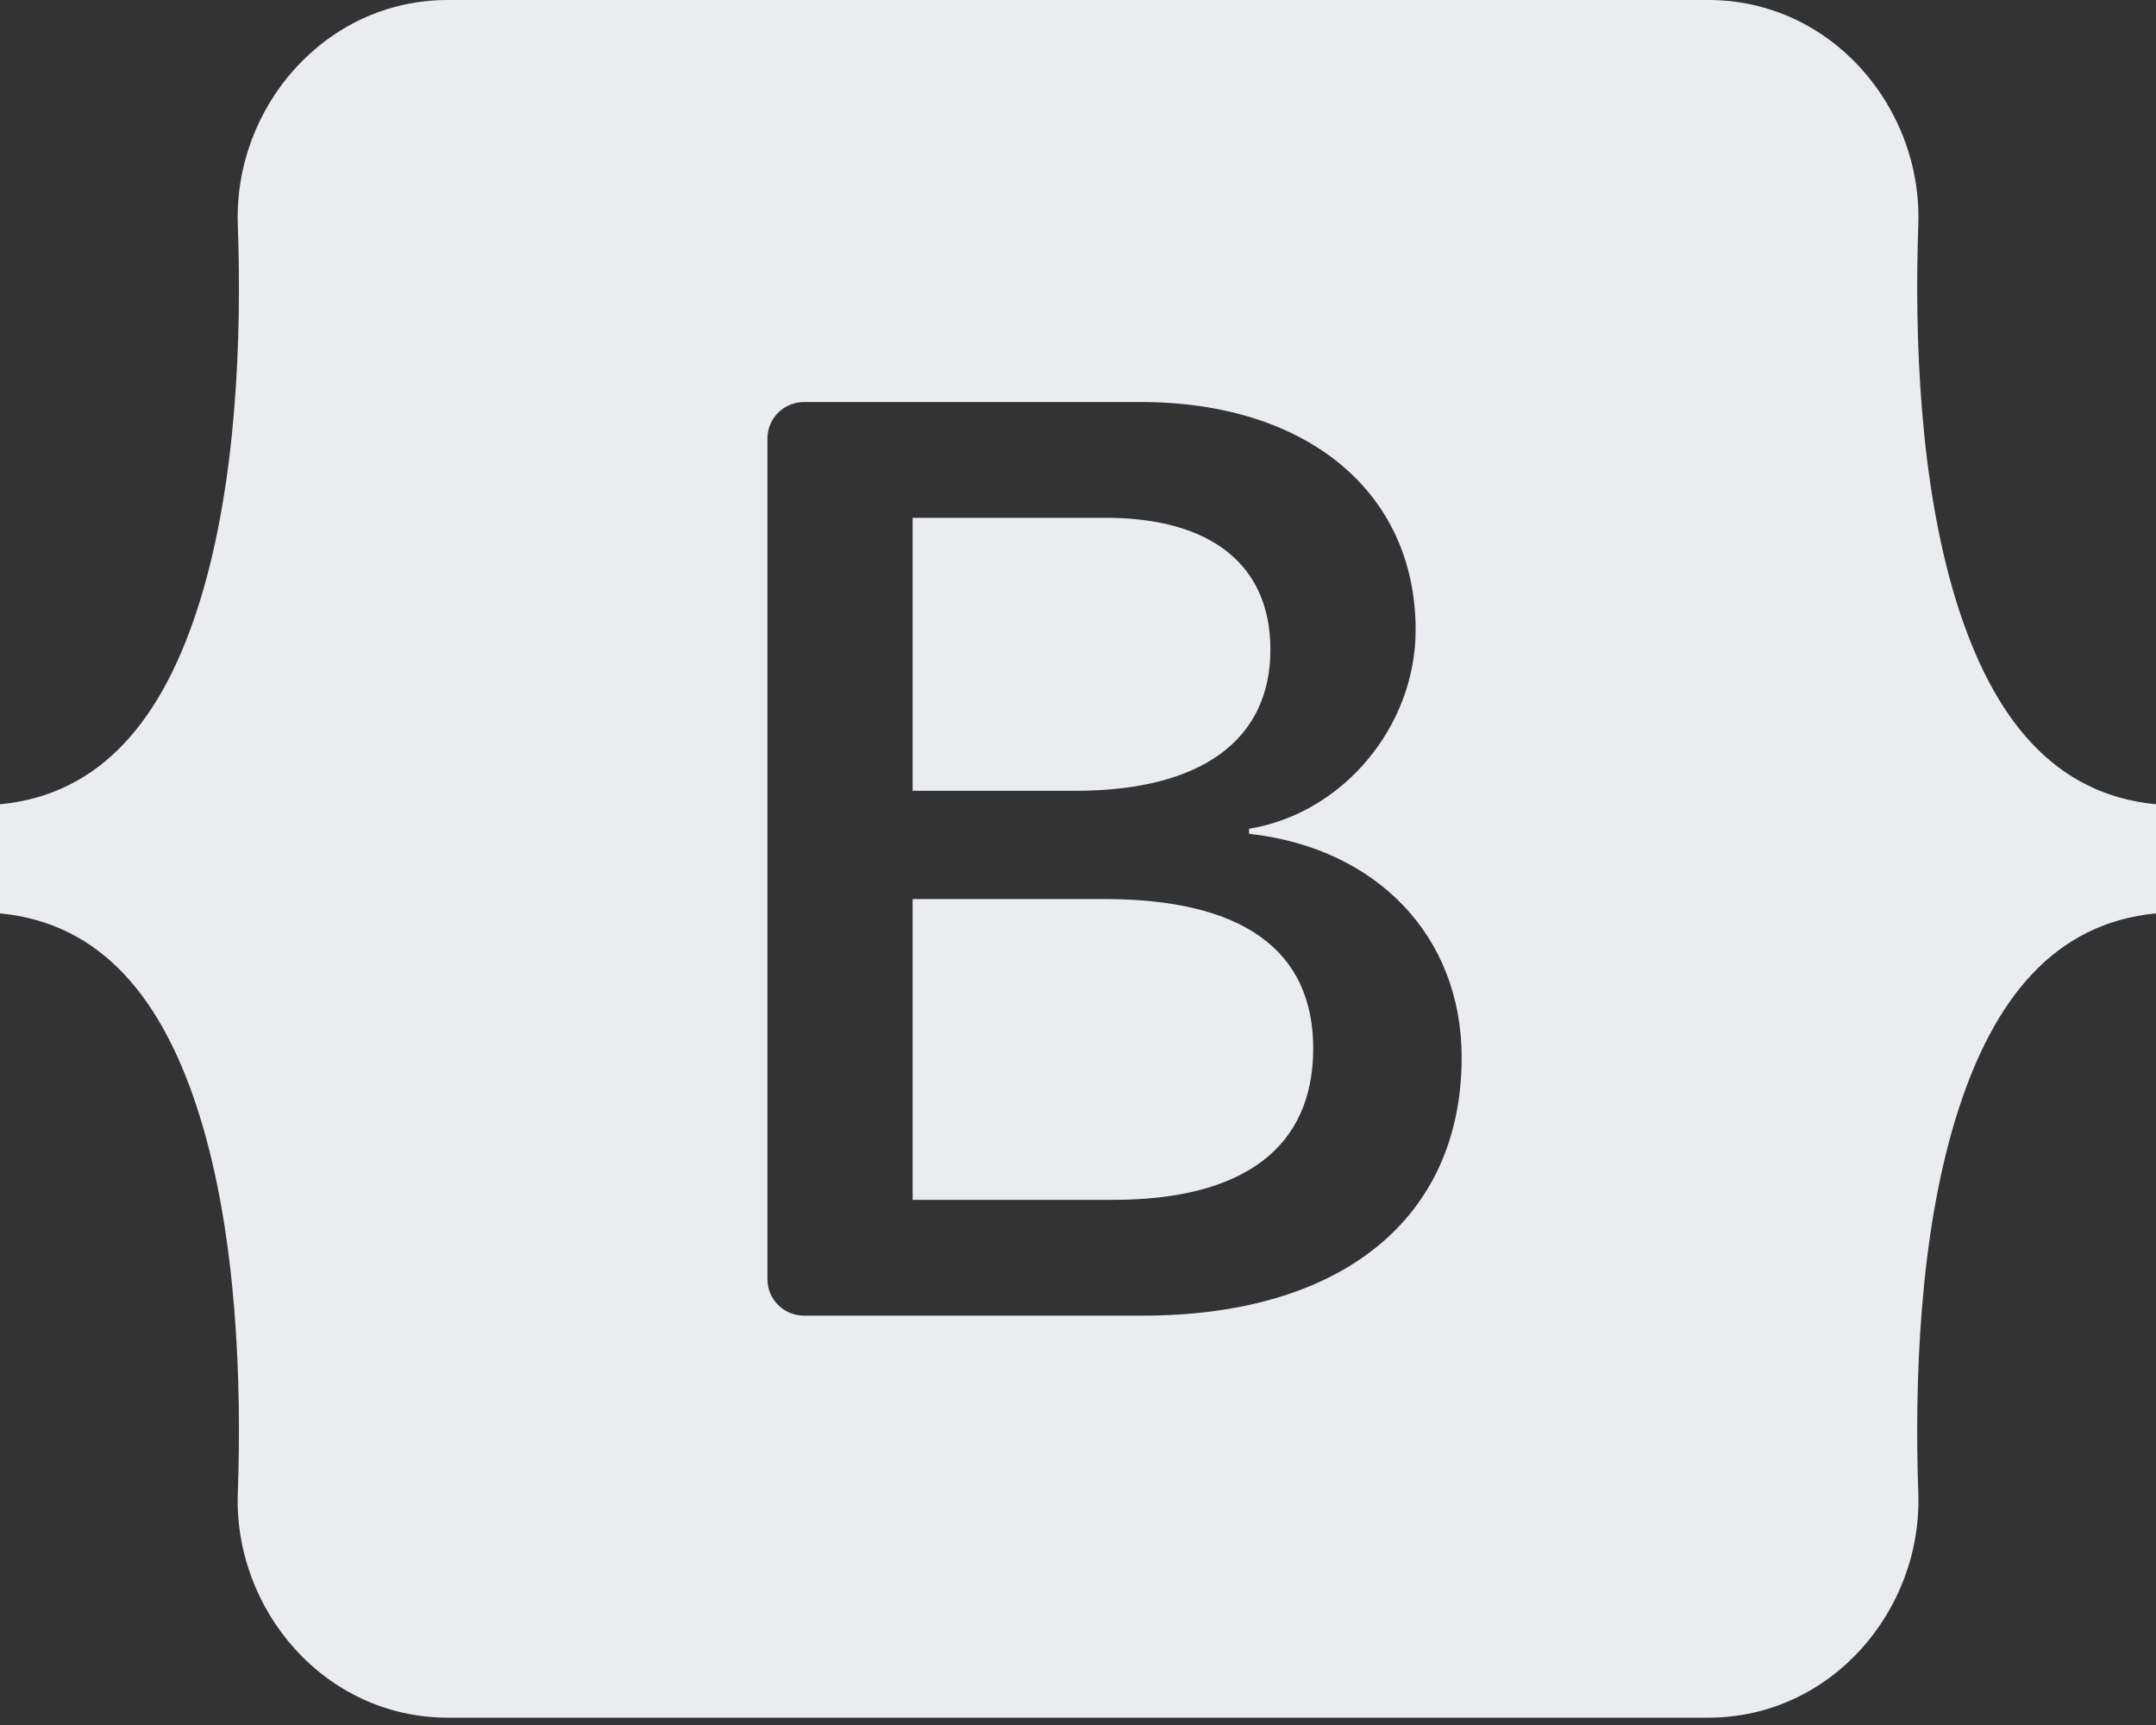 <svg width="20" height="16" viewBox="0 0 20 16" fill="none" xmlns="http://www.w3.org/2000/svg">
<rect x="0" y="0" width="20" height="16" fill="#333333" stroke="none"/>
<path fill-rule="evenodd" clip-rule="evenodd" d="M4.154 0C3.013 0 2.168 0.999 2.206 2.082C2.243 3.123 2.195 4.471 1.856 5.57C1.516 6.672 0.94 7.37 0 7.46V8.472C0.94 8.562 1.516 9.26 1.856 10.363C2.195 11.462 2.243 12.809 2.206 13.85C2.168 14.933 3.013 15.932 4.154 15.932H15.847C16.989 15.932 17.833 14.933 17.795 13.85C17.759 12.809 17.806 11.462 18.145 10.363C18.486 9.26 19.06 8.562 20 8.472V7.46C19.06 7.37 18.486 6.672 18.145 5.57C17.806 4.471 17.759 3.123 17.795 2.082C17.833 0.999 16.989 0 15.847 0H4.154ZM13.559 9.807C13.559 11.299 12.447 12.203 10.601 12.203H7.458C7.368 12.203 7.282 12.168 7.218 12.104C7.154 12.04 7.119 11.954 7.119 11.864V4.068C7.119 3.978 7.154 3.892 7.218 3.828C7.282 3.765 7.368 3.729 7.458 3.729H10.583C12.122 3.729 13.132 4.563 13.132 5.843C13.132 6.742 12.453 7.546 11.587 7.687V7.734C12.766 7.863 13.559 8.68 13.559 9.807ZM10.258 4.803H8.466V7.335H9.975C11.142 7.335 11.785 6.865 11.785 6.025C11.785 5.238 11.232 4.803 10.258 4.803ZM8.466 8.339V11.129H10.324C11.539 11.129 12.182 10.641 12.182 9.725C12.182 8.809 11.521 8.339 10.246 8.339L8.466 8.339Z" fill="#EBECF0"/>
</svg>
